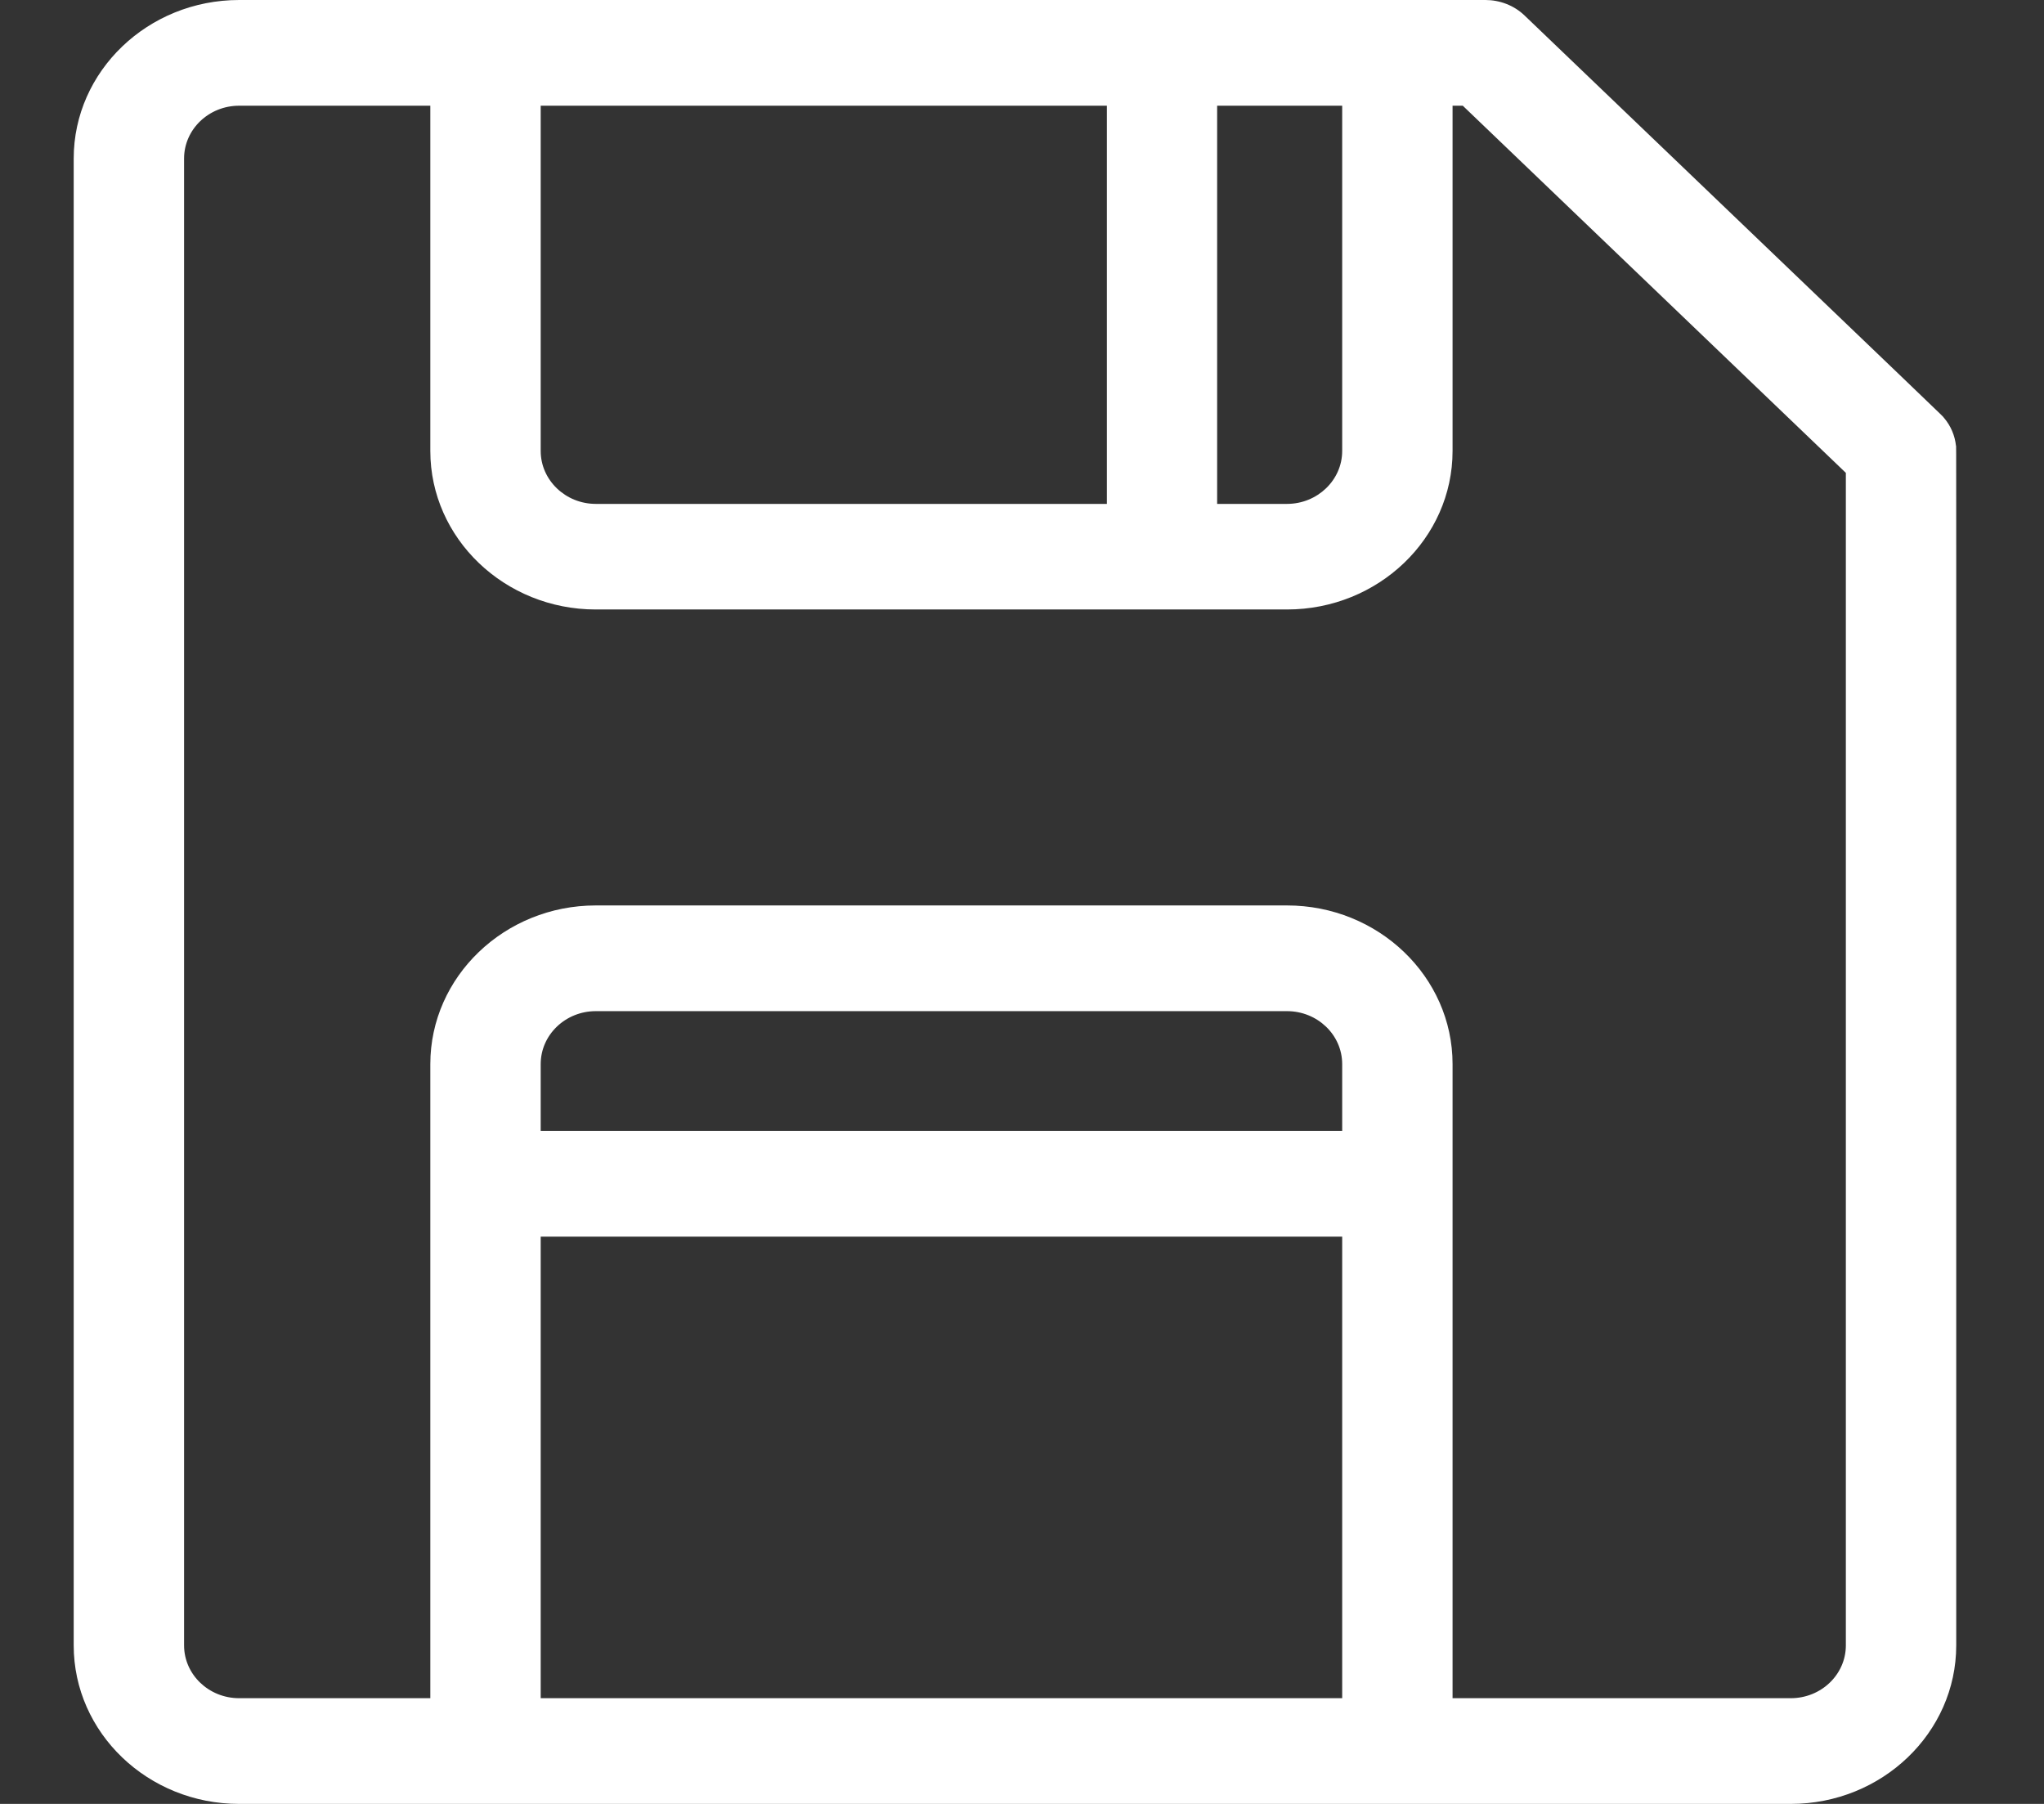 <svg width="17" height="15" viewBox="0 0 17 15" fill="none" xmlns="http://www.w3.org/2000/svg">
<rect x="0" y="0" width="17" height="15" fill="#333333" stroke="none"/>
<path d="M16.268 3.707C16.259 3.624 16.226 3.541 16.166 3.472C16.143 3.445 16.377 3.671 12.68 0.129C12.592 0.044 12.472 9.27883e-05 12.355 0C12.077 0 2.266 0 1.989 0C1.23 0 0.613 0.592 0.613 1.318V13.682C0.613 14.409 1.23 15 1.989 15H14.894C15.652 15 16.27 14.409 16.27 13.682C16.27 3.012 16.271 3.741 16.268 3.707ZM11.163 0.879V3.75C11.163 3.992 10.957 4.19 10.704 4.19H10.123V0.879H11.163ZM9.206 0.879V4.19H4.955C4.703 4.19 4.497 3.992 4.497 3.75V0.879H9.206ZM11.163 9.404H4.497V8.848C4.497 8.605 4.703 8.408 4.955 8.408H10.704C10.957 8.408 11.163 8.605 11.163 8.848V9.404ZM4.497 14.121V10.283H11.163V14.121H4.497ZM15.352 13.682C15.352 13.924 15.147 14.121 14.894 14.121H12.081C12.081 13.548 12.081 9.501 12.081 8.848C12.081 8.121 11.463 7.529 10.704 7.529H4.955C4.197 7.529 3.579 8.121 3.579 8.848V14.121H1.989C1.736 14.121 1.531 13.924 1.531 13.682V1.318C1.531 1.076 1.736 0.879 1.989 0.879H3.579V3.75C3.579 4.477 4.197 5.068 4.955 5.068H10.704C11.463 5.068 12.081 4.477 12.081 3.75V0.879H12.166L15.352 3.932V13.682Z" fill="white"/>
</svg>
